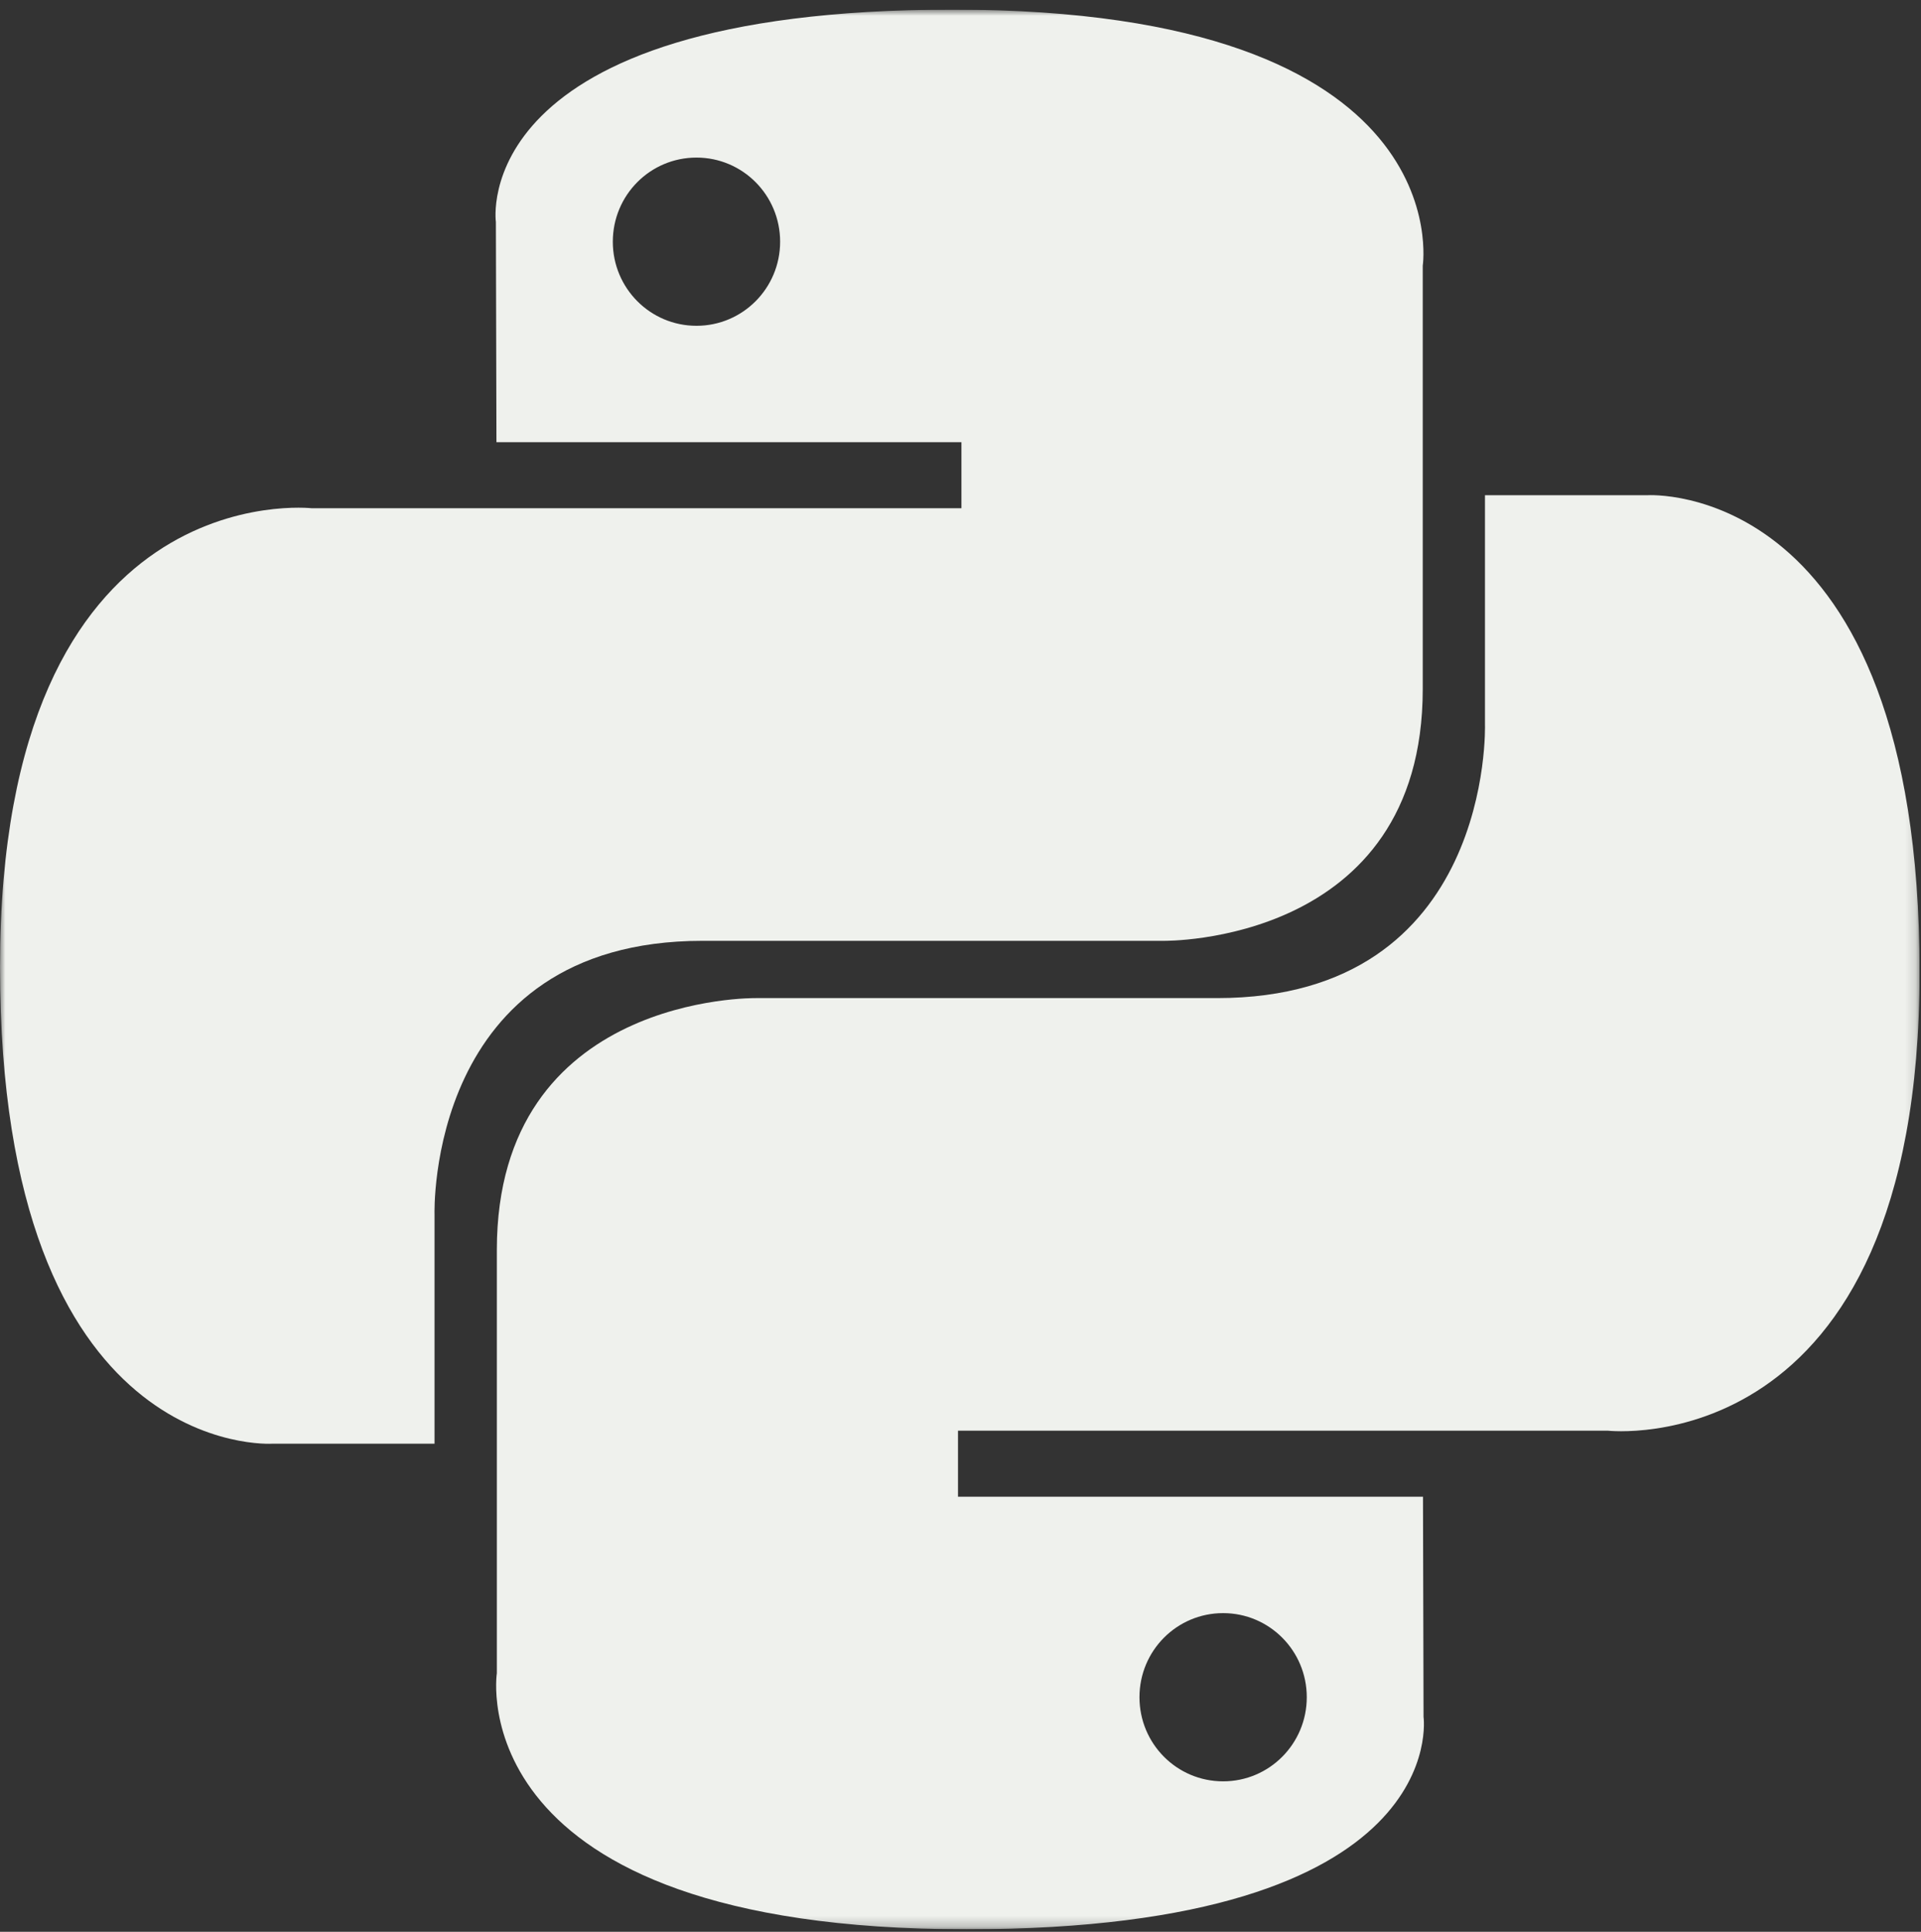 <svg width="182" height="183" viewBox="0 0 182 183" fill="none" xmlns="http://www.w3.org/2000/svg">
<rect x="0" y="0" width="182" height="183" fill="#333333" stroke="none"/>
<g clip-path="url(#clip0_50_89)">
<mask id="mask0_50_89" style="mask-type:luminance" maskUnits="userSpaceOnUse" x="0" y="0" width="182" height="183">
<path d="M0.002 0.91H181.857V182.765H0.002V0.91Z" fill="white"/>
</mask>
<g mask="url(#mask0_50_89)">
<path d="M90.278 0.91C44.102 0.91 46.981 21.035 46.981 21.035L47.034 41.888H91.089V48.147H29.553C29.553 48.147 0.002 44.775 0.002 91.603C0.002 138.43 25.788 136.763 25.788 136.763H41.169V115.039C41.169 115.039 40.344 89.125 66.553 89.125H110.244C110.244 89.125 134.794 89.519 134.794 65.272V25.173C134.794 25.173 138.523 0.91 90.278 0.91ZM65.985 14.928C70.365 14.928 73.911 18.489 73.911 22.899C73.911 27.302 70.365 30.863 65.985 30.863C61.605 30.863 58.059 27.302 58.059 22.899C58.059 18.489 61.598 14.928 65.985 14.928Z" fill="#EFF1ED"/>
<path d="M91.589 182.765C137.75 182.765 134.87 162.64 134.87 162.64L134.817 141.787H90.763V135.528H152.313C152.313 135.528 181.865 138.9 181.865 92.073C181.865 45.245 156.071 46.912 156.071 46.912H140.69V68.636C140.69 68.636 141.516 94.55 115.306 94.55H71.623C71.623 94.55 47.072 94.156 47.072 118.404V158.503C47.072 158.503 43.344 182.765 91.589 182.765ZM115.882 168.747C111.494 168.747 107.956 165.186 107.956 160.776C107.956 156.373 111.494 152.812 115.882 152.812C120.261 152.812 123.807 156.373 123.807 160.776C123.807 165.186 120.261 168.747 115.882 168.747Z" fill="#EFF1ED"/>
</g>
</g>
<defs>
<clipPath id="clip0_50_89">
<rect width="181.855" height="181.855" fill="white" transform="translate(0.002 0.91)"/>
</clipPath>
</defs>
</svg>
